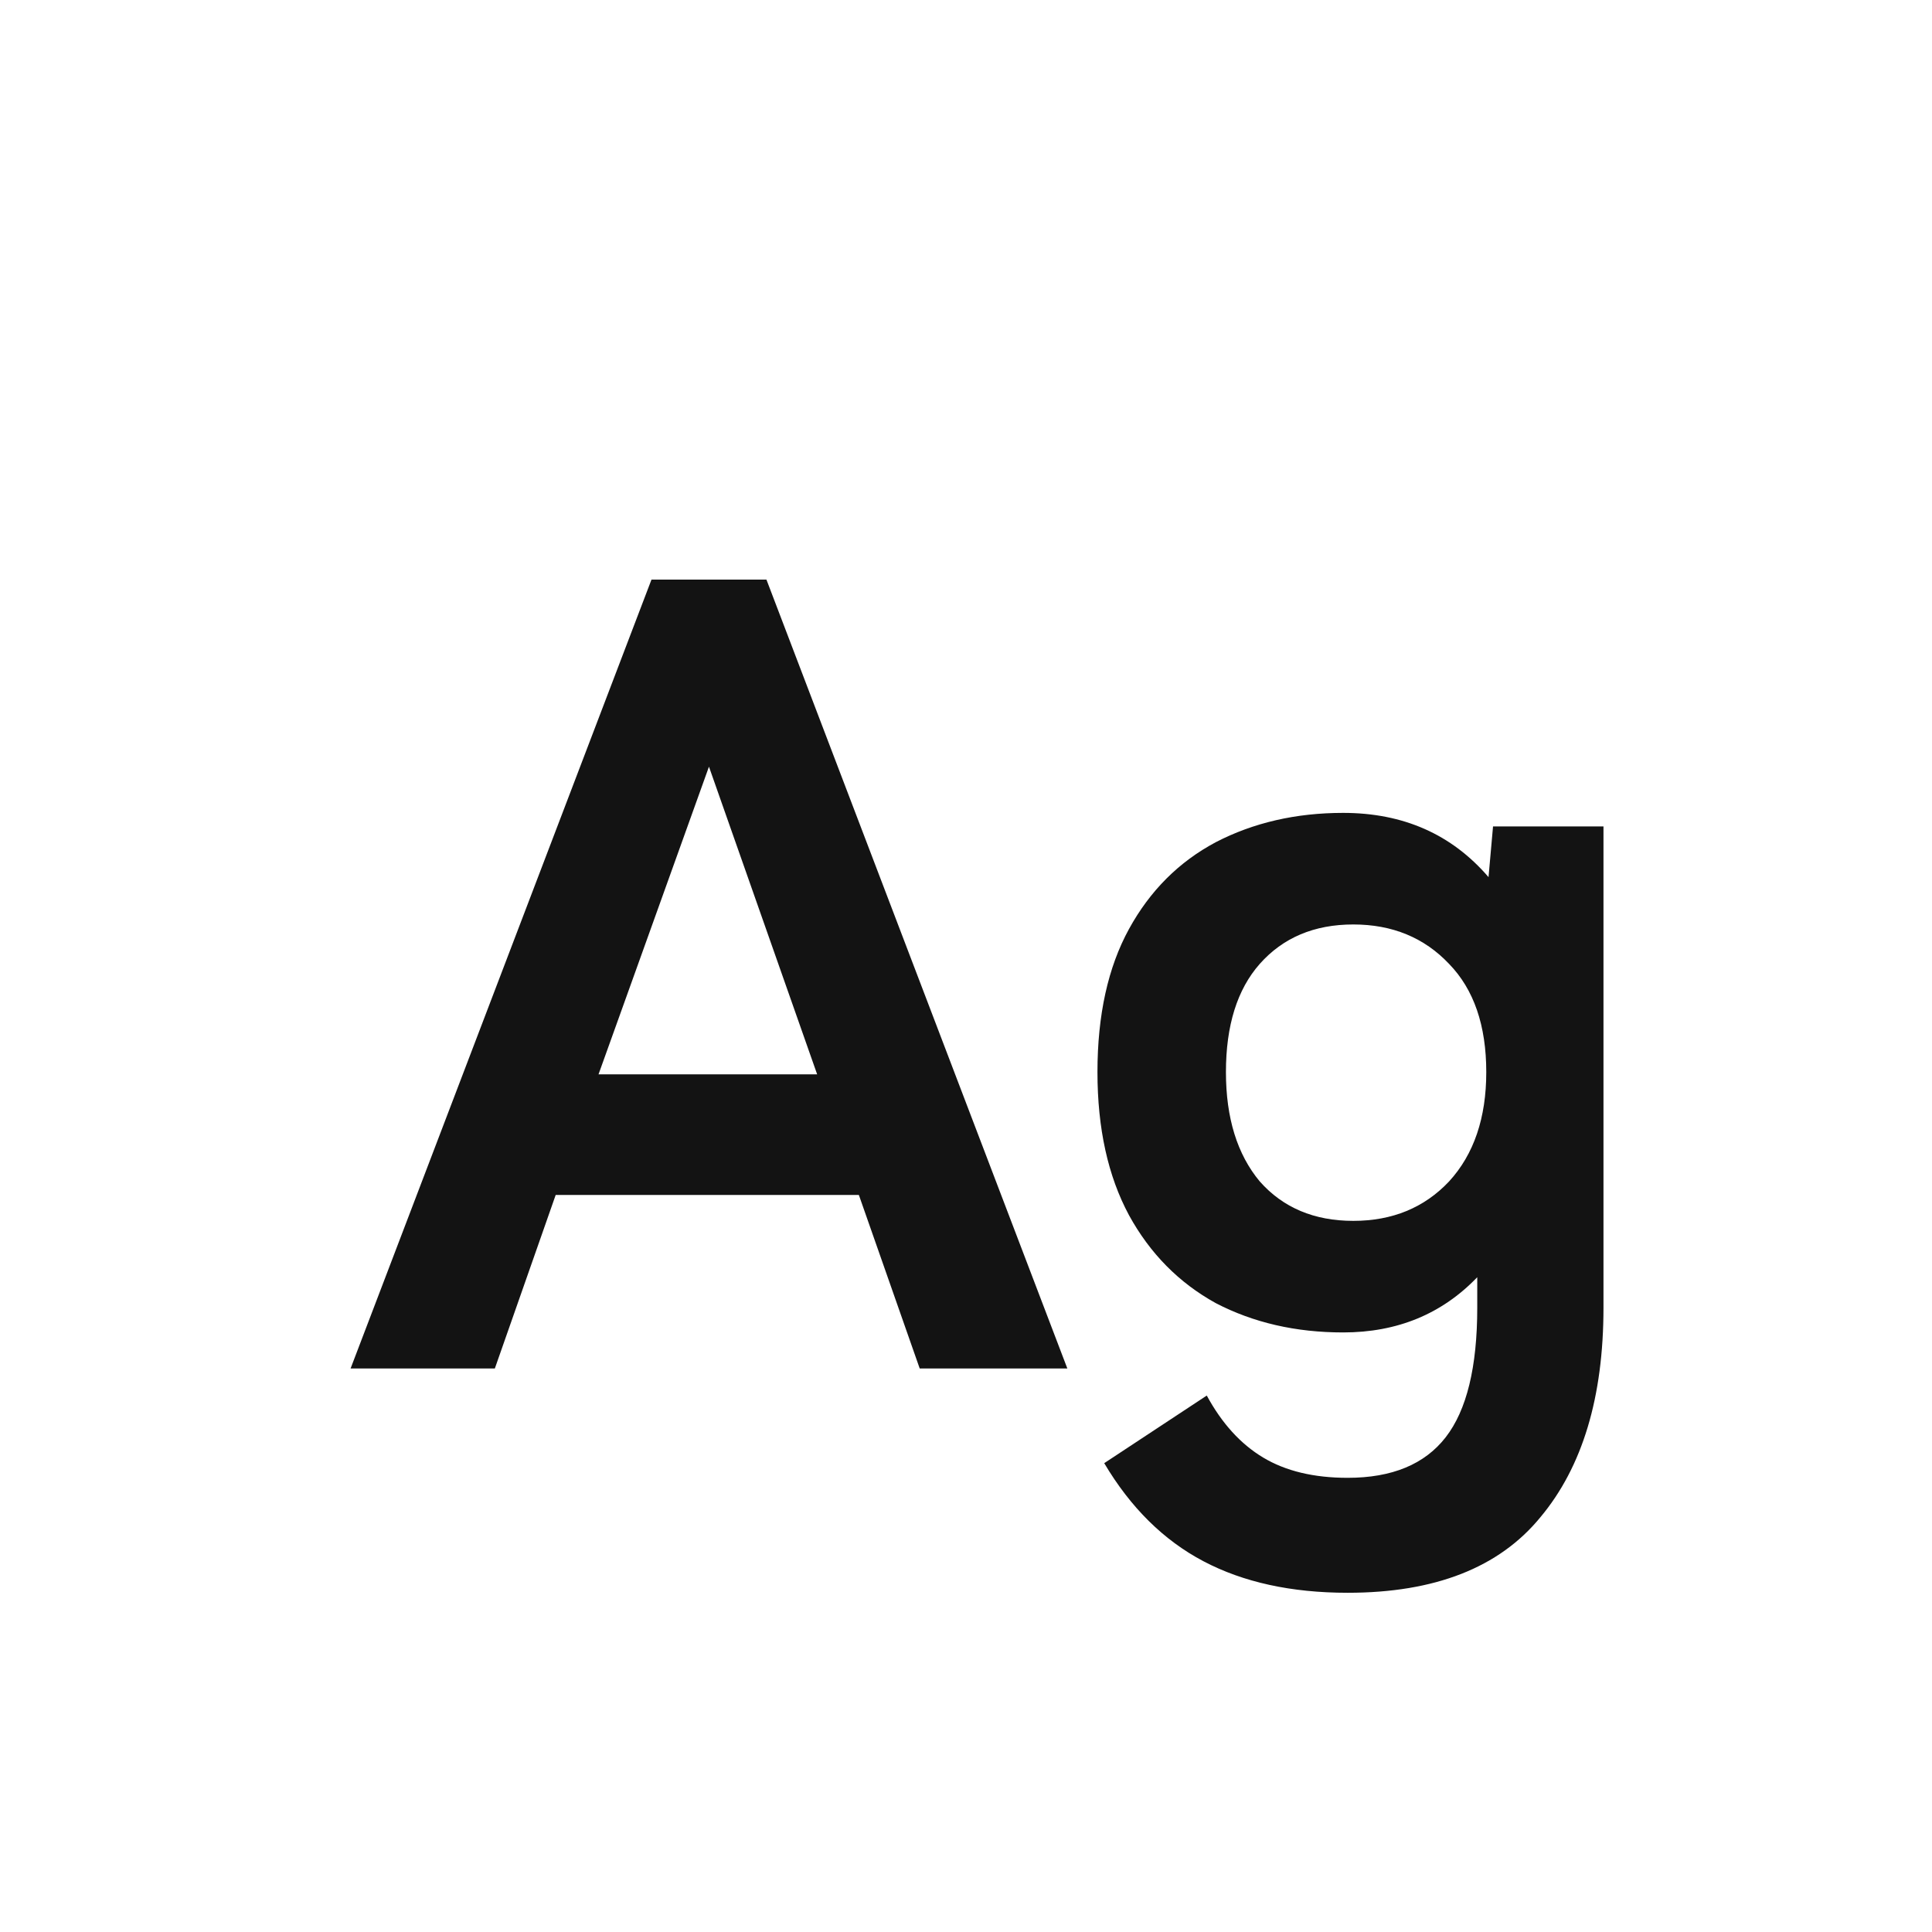 <svg width="24" height="24" viewBox="0 0 24 24" fill="none" xmlns="http://www.w3.org/2000/svg">
<path d="M4.355 17L8.093 7.2H9.521L13.259 17H11.425L10.669 14.844H6.903L6.147 17H4.355ZM7.435 13.346H10.151L8.807 9.524L7.435 13.346ZM16.741 19.786C16.041 19.786 15.444 19.655 14.949 19.394C14.454 19.133 14.044 18.727 13.717 18.176L14.991 17.336C15.178 17.681 15.411 17.938 15.691 18.106C15.971 18.274 16.321 18.358 16.741 18.358C17.292 18.358 17.698 18.19 17.959 17.854C18.22 17.518 18.351 16.982 18.351 16.244V15.866C17.912 16.323 17.357 16.552 16.685 16.552C16.097 16.552 15.57 16.431 15.103 16.188C14.646 15.936 14.286 15.572 14.025 15.096C13.764 14.611 13.633 14.018 13.633 13.318C13.633 12.609 13.764 12.016 14.025 11.54C14.286 11.064 14.646 10.705 15.103 10.462C15.57 10.22 16.097 10.098 16.685 10.098C17.432 10.098 18.034 10.364 18.491 10.896L18.547 10.266H19.919V16.244C19.919 17.355 19.658 18.223 19.135 18.848C18.622 19.474 17.824 19.786 16.741 19.786ZM16.811 15.166C17.296 15.166 17.693 15.003 18.001 14.676C18.309 14.34 18.463 13.887 18.463 13.318C18.463 12.739 18.309 12.291 18.001 11.974C17.693 11.648 17.296 11.484 16.811 11.484C16.326 11.484 15.938 11.648 15.649 11.974C15.369 12.291 15.229 12.739 15.229 13.318C15.229 13.887 15.369 14.34 15.649 14.676C15.938 15.003 16.326 15.166 16.811 15.166Z" fill="#131313"/>
</svg>
